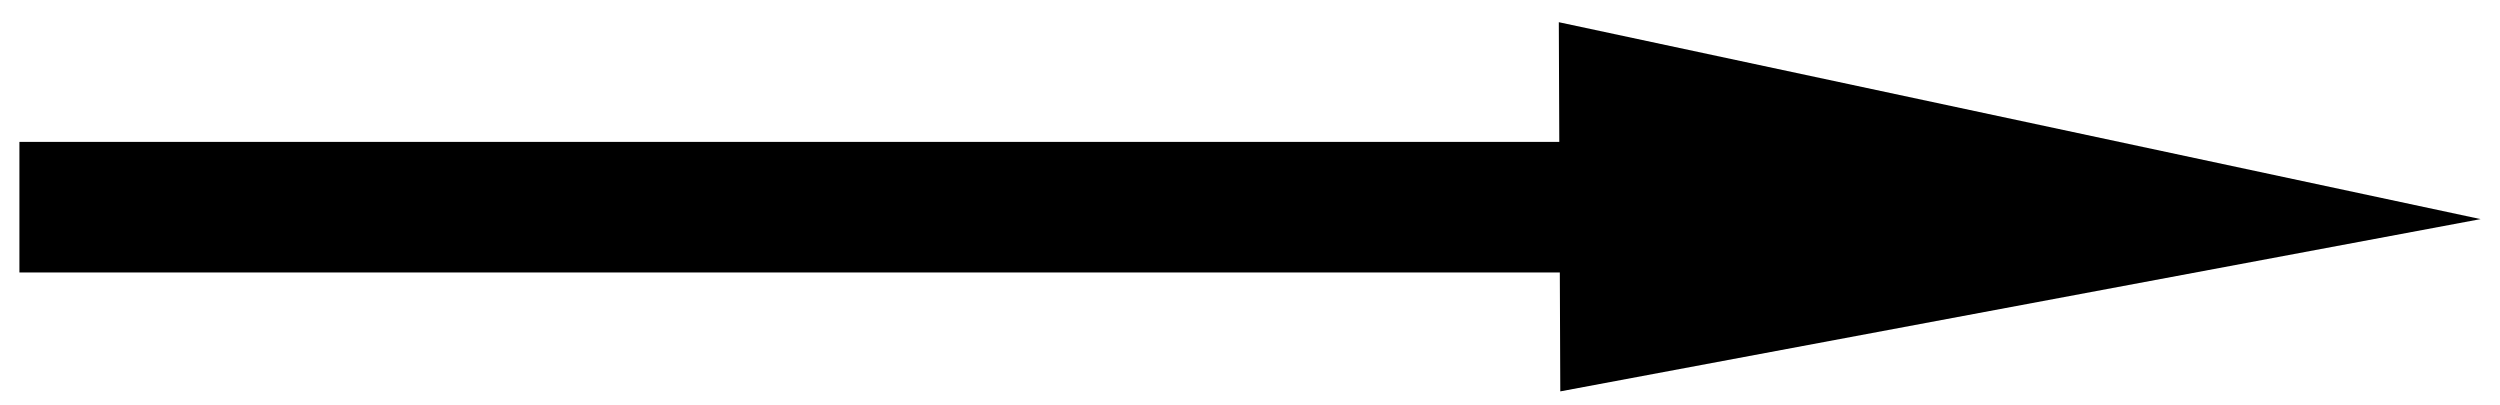 <?xml version="1.0" encoding="utf-8"?>
<!-- Generator: Adobe Illustrator 17.0.0, SVG Export Plug-In . SVG Version: 6.00 Build 0)  -->
<!DOCTYPE svg PUBLIC "-//W3C//DTD SVG 1.1//EN" "http://www.w3.org/Graphics/SVG/1.1/DTD/svg11.dtd">
<svg version="1.1" id="Layer_1" xmlns="http://www.w3.org/2000/svg" xmlns:xlink="http://www.w3.org/1999/xlink" x="0px" y="0px"
	 width="28.719px" height="4.656px" viewBox="0 -1.5 28.719 4.656" enable-background="new 0 -1.5 28.719 4.656"
	 xml:space="preserve">
<g id="Layer_2">
</g>
<g id="Layer_2_1_">
</g>
<line fill="none" stroke="#000000" stroke-width="1.5" stroke-miterlimit="10" x1="0.223" y1="0.88" x2="17.958" y2="0.88"/>
<polygon points="17.924,2.996 28.496,1.017 17.907,-1.245 "/>
</svg>
